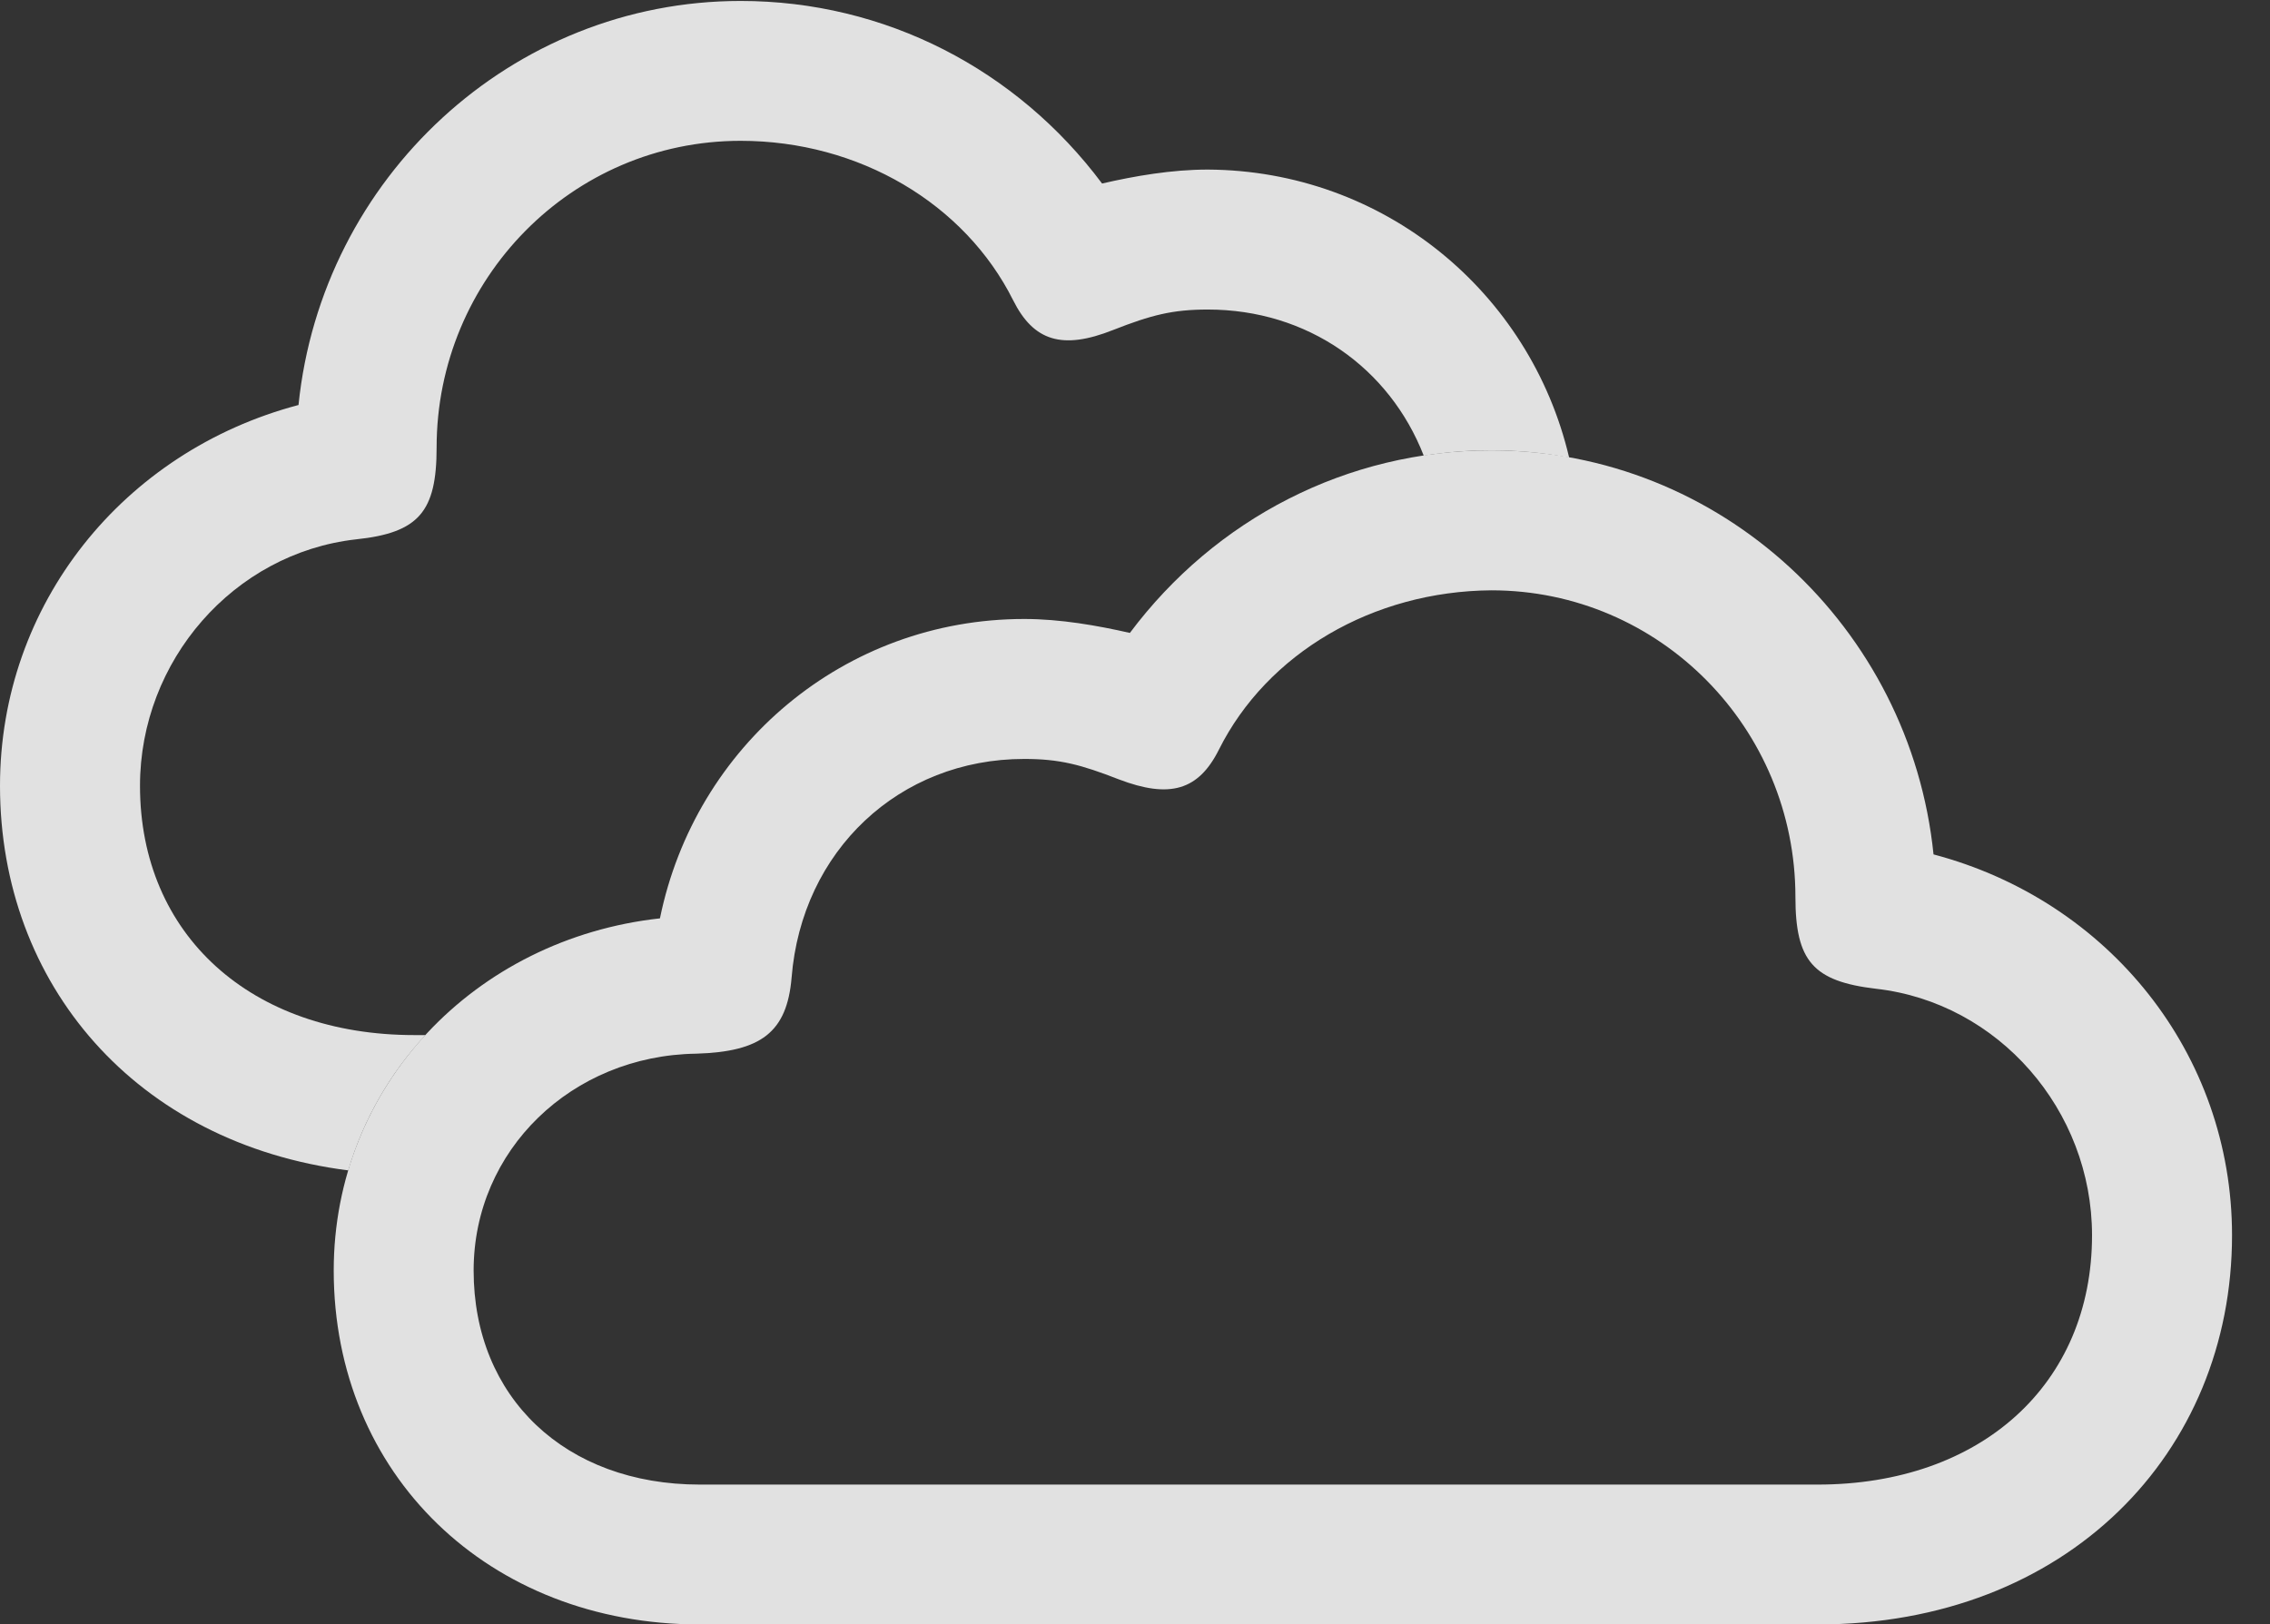 <?xml version="1.0" encoding="UTF-8"?>
<!--Generator: Apple Native CoreSVG 326-->
<!DOCTYPE svg
PUBLIC "-//W3C//DTD SVG 1.1//EN"
       "http://www.w3.org/Graphics/SVG/1.1/DTD/svg11.dtd">
<svg version="1.1" xmlns="http://www.w3.org/2000/svg" xmlns:xlink="http://www.w3.org/1999/xlink" viewBox="0 0 23.916 17.119">
 <rect x="0" y="0" width="23.916" height="17.119" fill="#333333" stroke="none"/>
 <g>
  <rect height="17.119" opacity="0" width="23.916" x="0" y="0"/>
  <path d="M11.611 1.934C11.953 1.855 12.344 1.787 12.725 1.787C14.577 1.797 16.121 3.075 16.532 4.822C16.267 4.771 15.993 4.746 15.713 4.746C15.471 4.746 15.233 4.764 15 4.802C14.639 3.875 13.775 3.262 12.725 3.262C12.354 3.262 12.129 3.32 11.729 3.477C11.191 3.691 10.889 3.594 10.674 3.164C10.166 2.148 9.053 1.484 7.803 1.484C6.025 1.484 4.6 2.939 4.6 4.717C4.6 5.391 4.414 5.615 3.75 5.684C2.461 5.83 1.475 6.963 1.475 8.281C1.475 9.854 2.646 10.908 4.365 10.908L4.482 10.908C4.109 11.312 3.829 11.796 3.669 12.334C1.434 12.049 0 10.375 0 8.281C0 6.367 1.299 4.756 3.145 4.268C3.389 1.875 5.391 0.01 7.803 0.01C9.326 0.01 10.713 0.732 11.611 1.934Z" fill="white" fill-opacity="0.85"/>
  <path d="M7.373 17.119L19.15 17.119C21.777 17.119 23.516 15.312 23.516 13.018C23.516 11.104 22.217 9.492 20.371 9.004C20.127 6.611 18.125 4.746 15.713 4.746C14.19 4.746 12.803 5.469 11.904 6.67C11.562 6.592 11.172 6.523 10.791 6.523C8.896 6.523 7.324 7.861 6.953 9.678C5 9.893 3.516 11.445 3.516 13.389C3.516 15.537 5.146 17.119 7.373 17.119ZM7.373 15.645C5.957 15.645 4.99 14.727 4.99 13.389C4.99 12.119 6.025 11.123 7.334 11.104C8.018 11.084 8.291 10.879 8.34 10.303C8.447 8.965 9.473 7.998 10.791 7.998C11.162 7.998 11.387 8.057 11.787 8.213C12.324 8.418 12.627 8.33 12.842 7.9C13.35 6.885 14.463 6.23 15.713 6.221C17.49 6.221 18.916 7.676 18.916 9.453C18.916 10.127 19.102 10.342 19.766 10.42C21.055 10.566 22.041 11.699 22.041 13.018C22.041 14.59 20.869 15.645 19.15 15.645Z" fill="white" fill-opacity="0.85"/>
 </g>
</svg>
